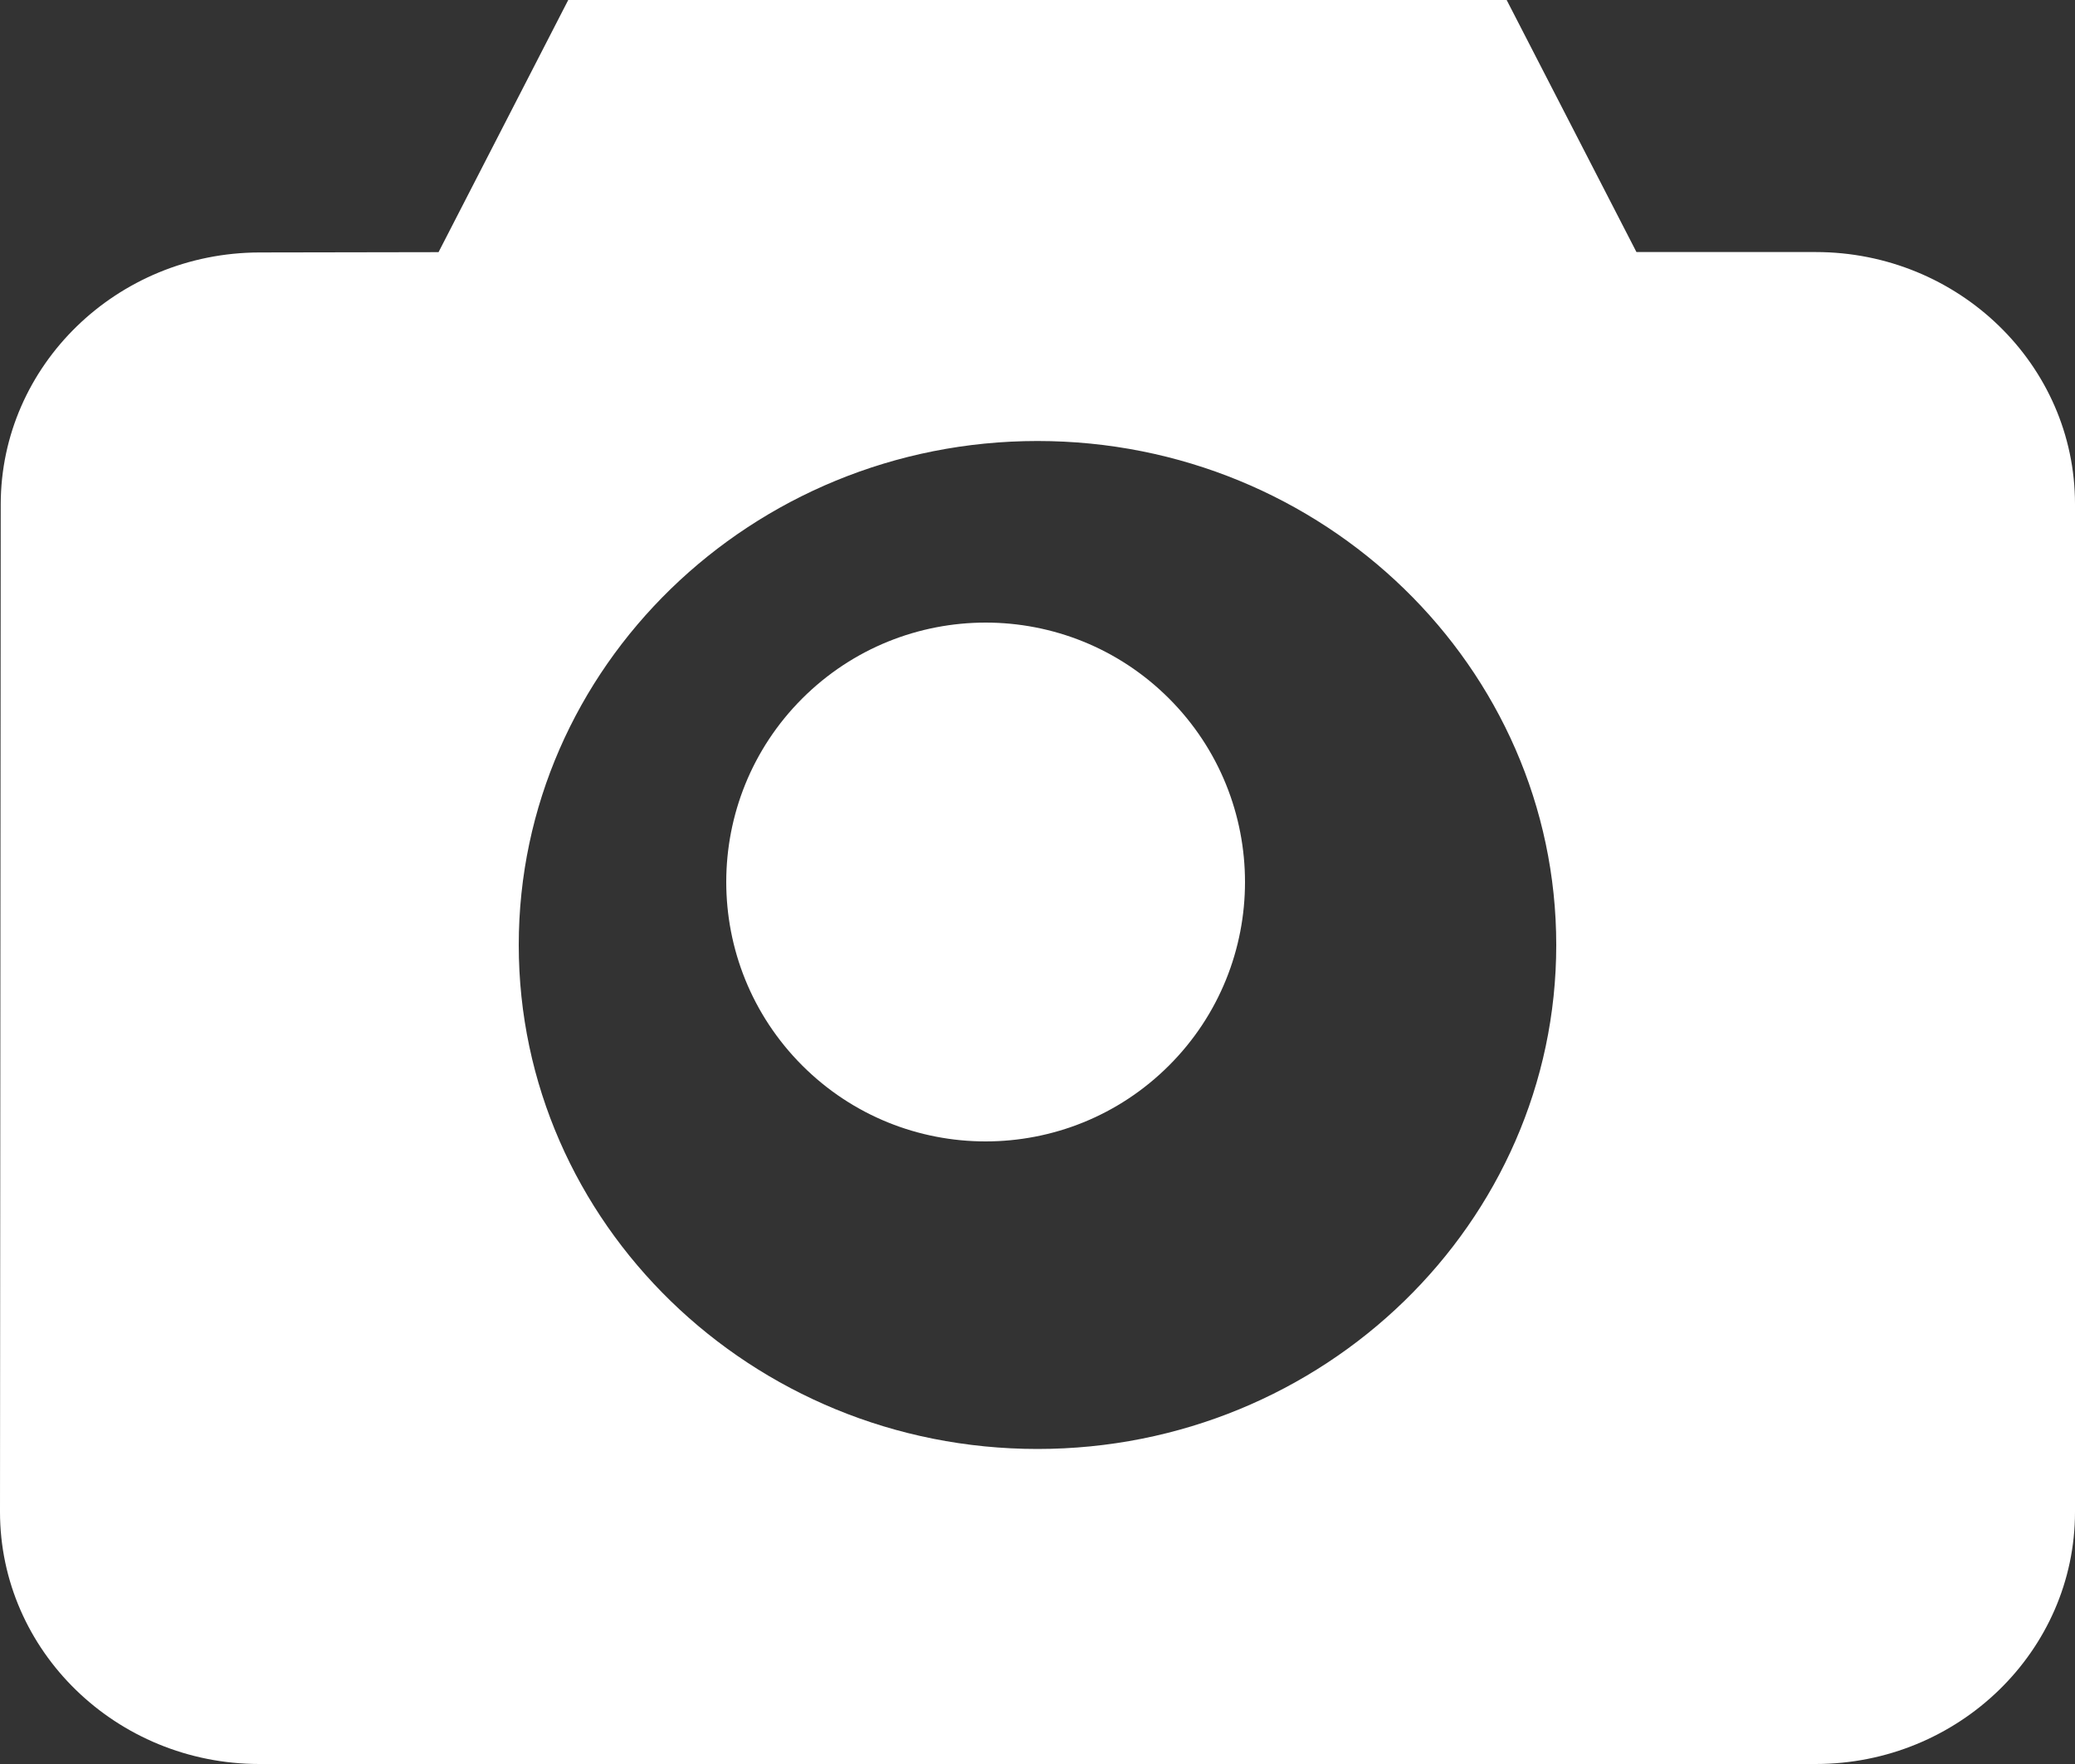 <svg xmlns="http://www.w3.org/2000/svg" width="20" height="17" viewBox="0 0 20 17">
    <rect x="0" y="0" width="20" height="17" fill="#333333" stroke="none"/>
    <g fill="none" fill-rule="evenodd">
        <g>
            <g fill="#FFF" fill-rule="nonzero">
                <path d="M11.268 6.732c.976.977.976 2.56 0 3.536-.977.976-2.56.976-3.536 0-.976-.977-.976-2.56 0-3.536.977-.976 2.56-.976 3.536 0" transform="translate(-1494 -1079) translate(1494 1079)"/>
                <path d="M17.5 2.429h-1.727L14.522 0H5.477l-1.25 2.43-1.725.003C1.127 2.435.008 3.523.007 4.86L0 14.57C0 15.91 1.121 17 2.5 17h15c1.379 0 2.5-1.09 2.5-2.429V4.857c0-1.34-1.121-2.428-2.5-2.428zM10 13.964c-2.757 0-5-2.179-5-4.857C5 6.43 7.243 4.25 10 4.25s5 2.179 5 4.857c0 2.678-2.243 4.857-5 4.857z" transform="translate(-1494 -1079) translate(1494 1079)"/>
            </g>
            <path stroke="red" d="M1445.5 1056.5H1685.5V1163.5H1445.5z" transform="translate(-1494 -1079)"/>
        </g>
    </g>
</svg>
